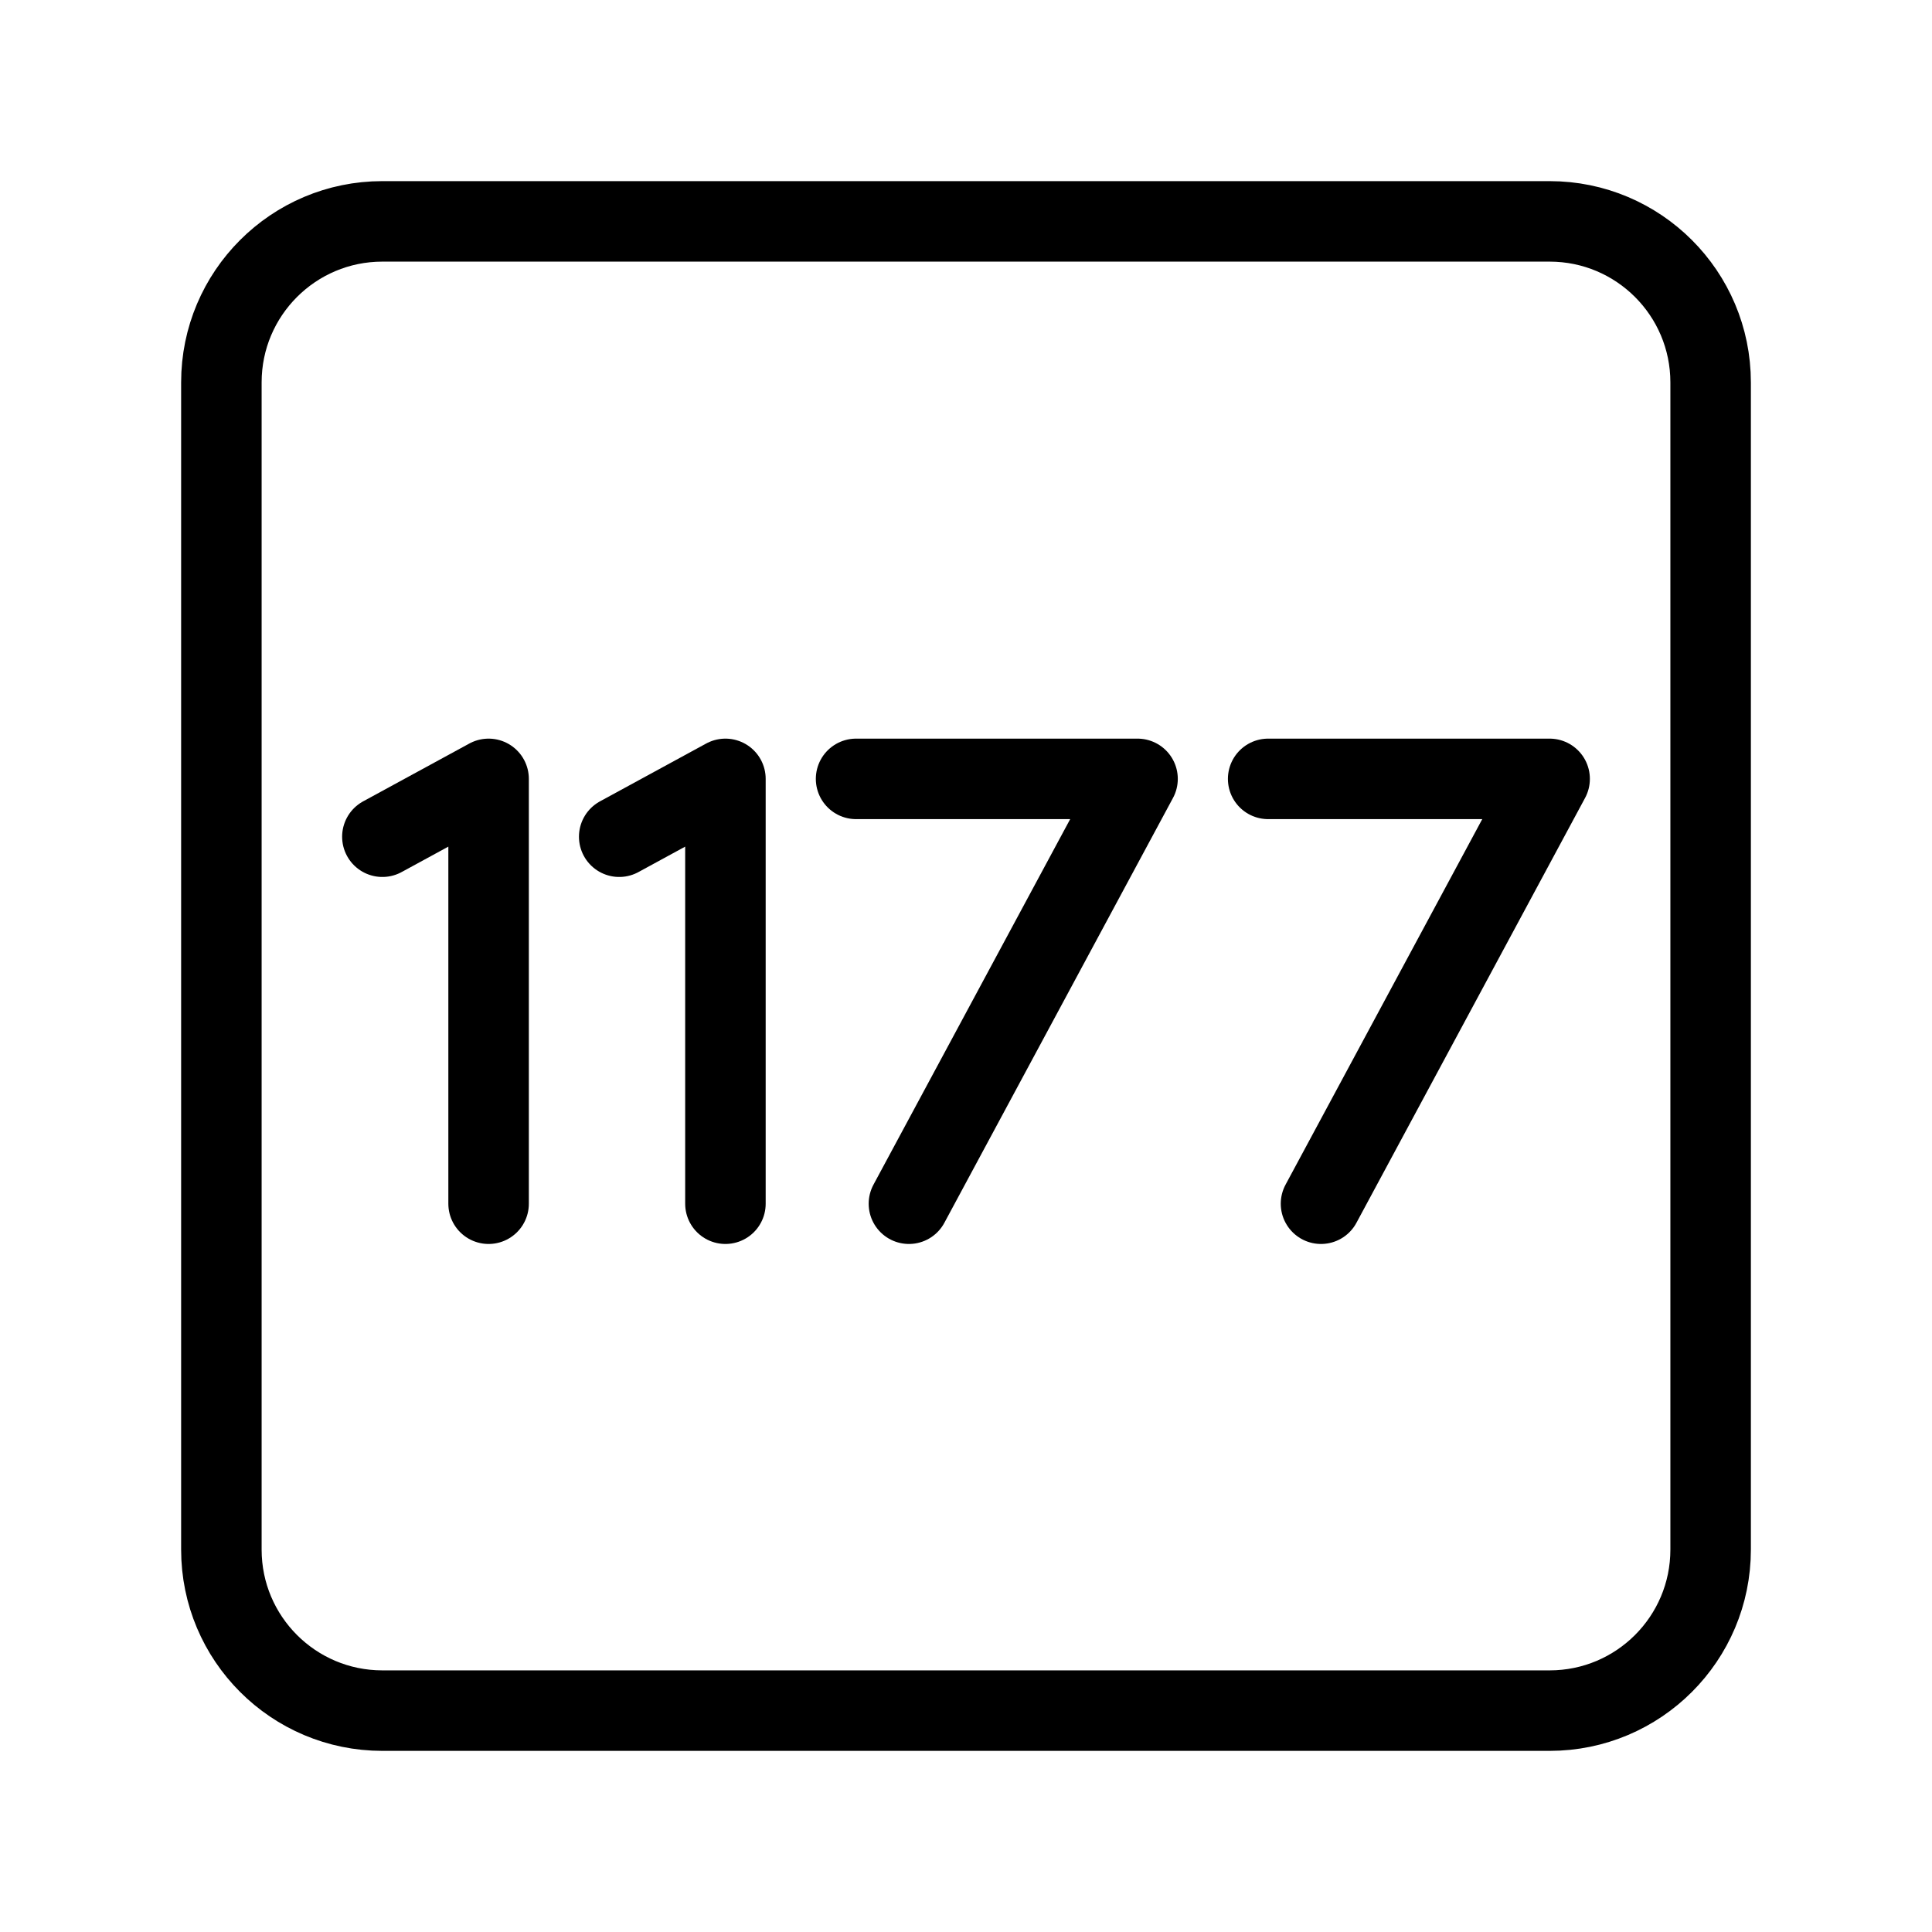<?xml version="1.0" encoding="UTF-8"?><svg id="b" xmlns="http://www.w3.org/2000/svg" viewBox="0 0 48 48"><defs><style>.c{stroke-width:2px;fill:none;stroke:#000;stroke-linecap:round;stroke-linejoin:round;}</style></defs><path class="c" d="M38.5,5.5H9.5c-2.209,0-4,1.791-4,4v29c0,2.209,1.791,4,4,4h29c2.209,0,4-1.791,4-4V9.5c0-2.209-1.791-4-4-4Z"/><polyline class="c" points="15.384 20.788 18.023 19.351 18.023 29.906"/><polyline class="c" points="9.5 20.788 12.139 19.351 12.139 29.906"/><polyline class="c" points="22.582 29.906 28.262 19.351 21.269 19.351"/><polyline class="c" points="32.82 29.906 38.5 19.351 31.507 19.351"/></svg>